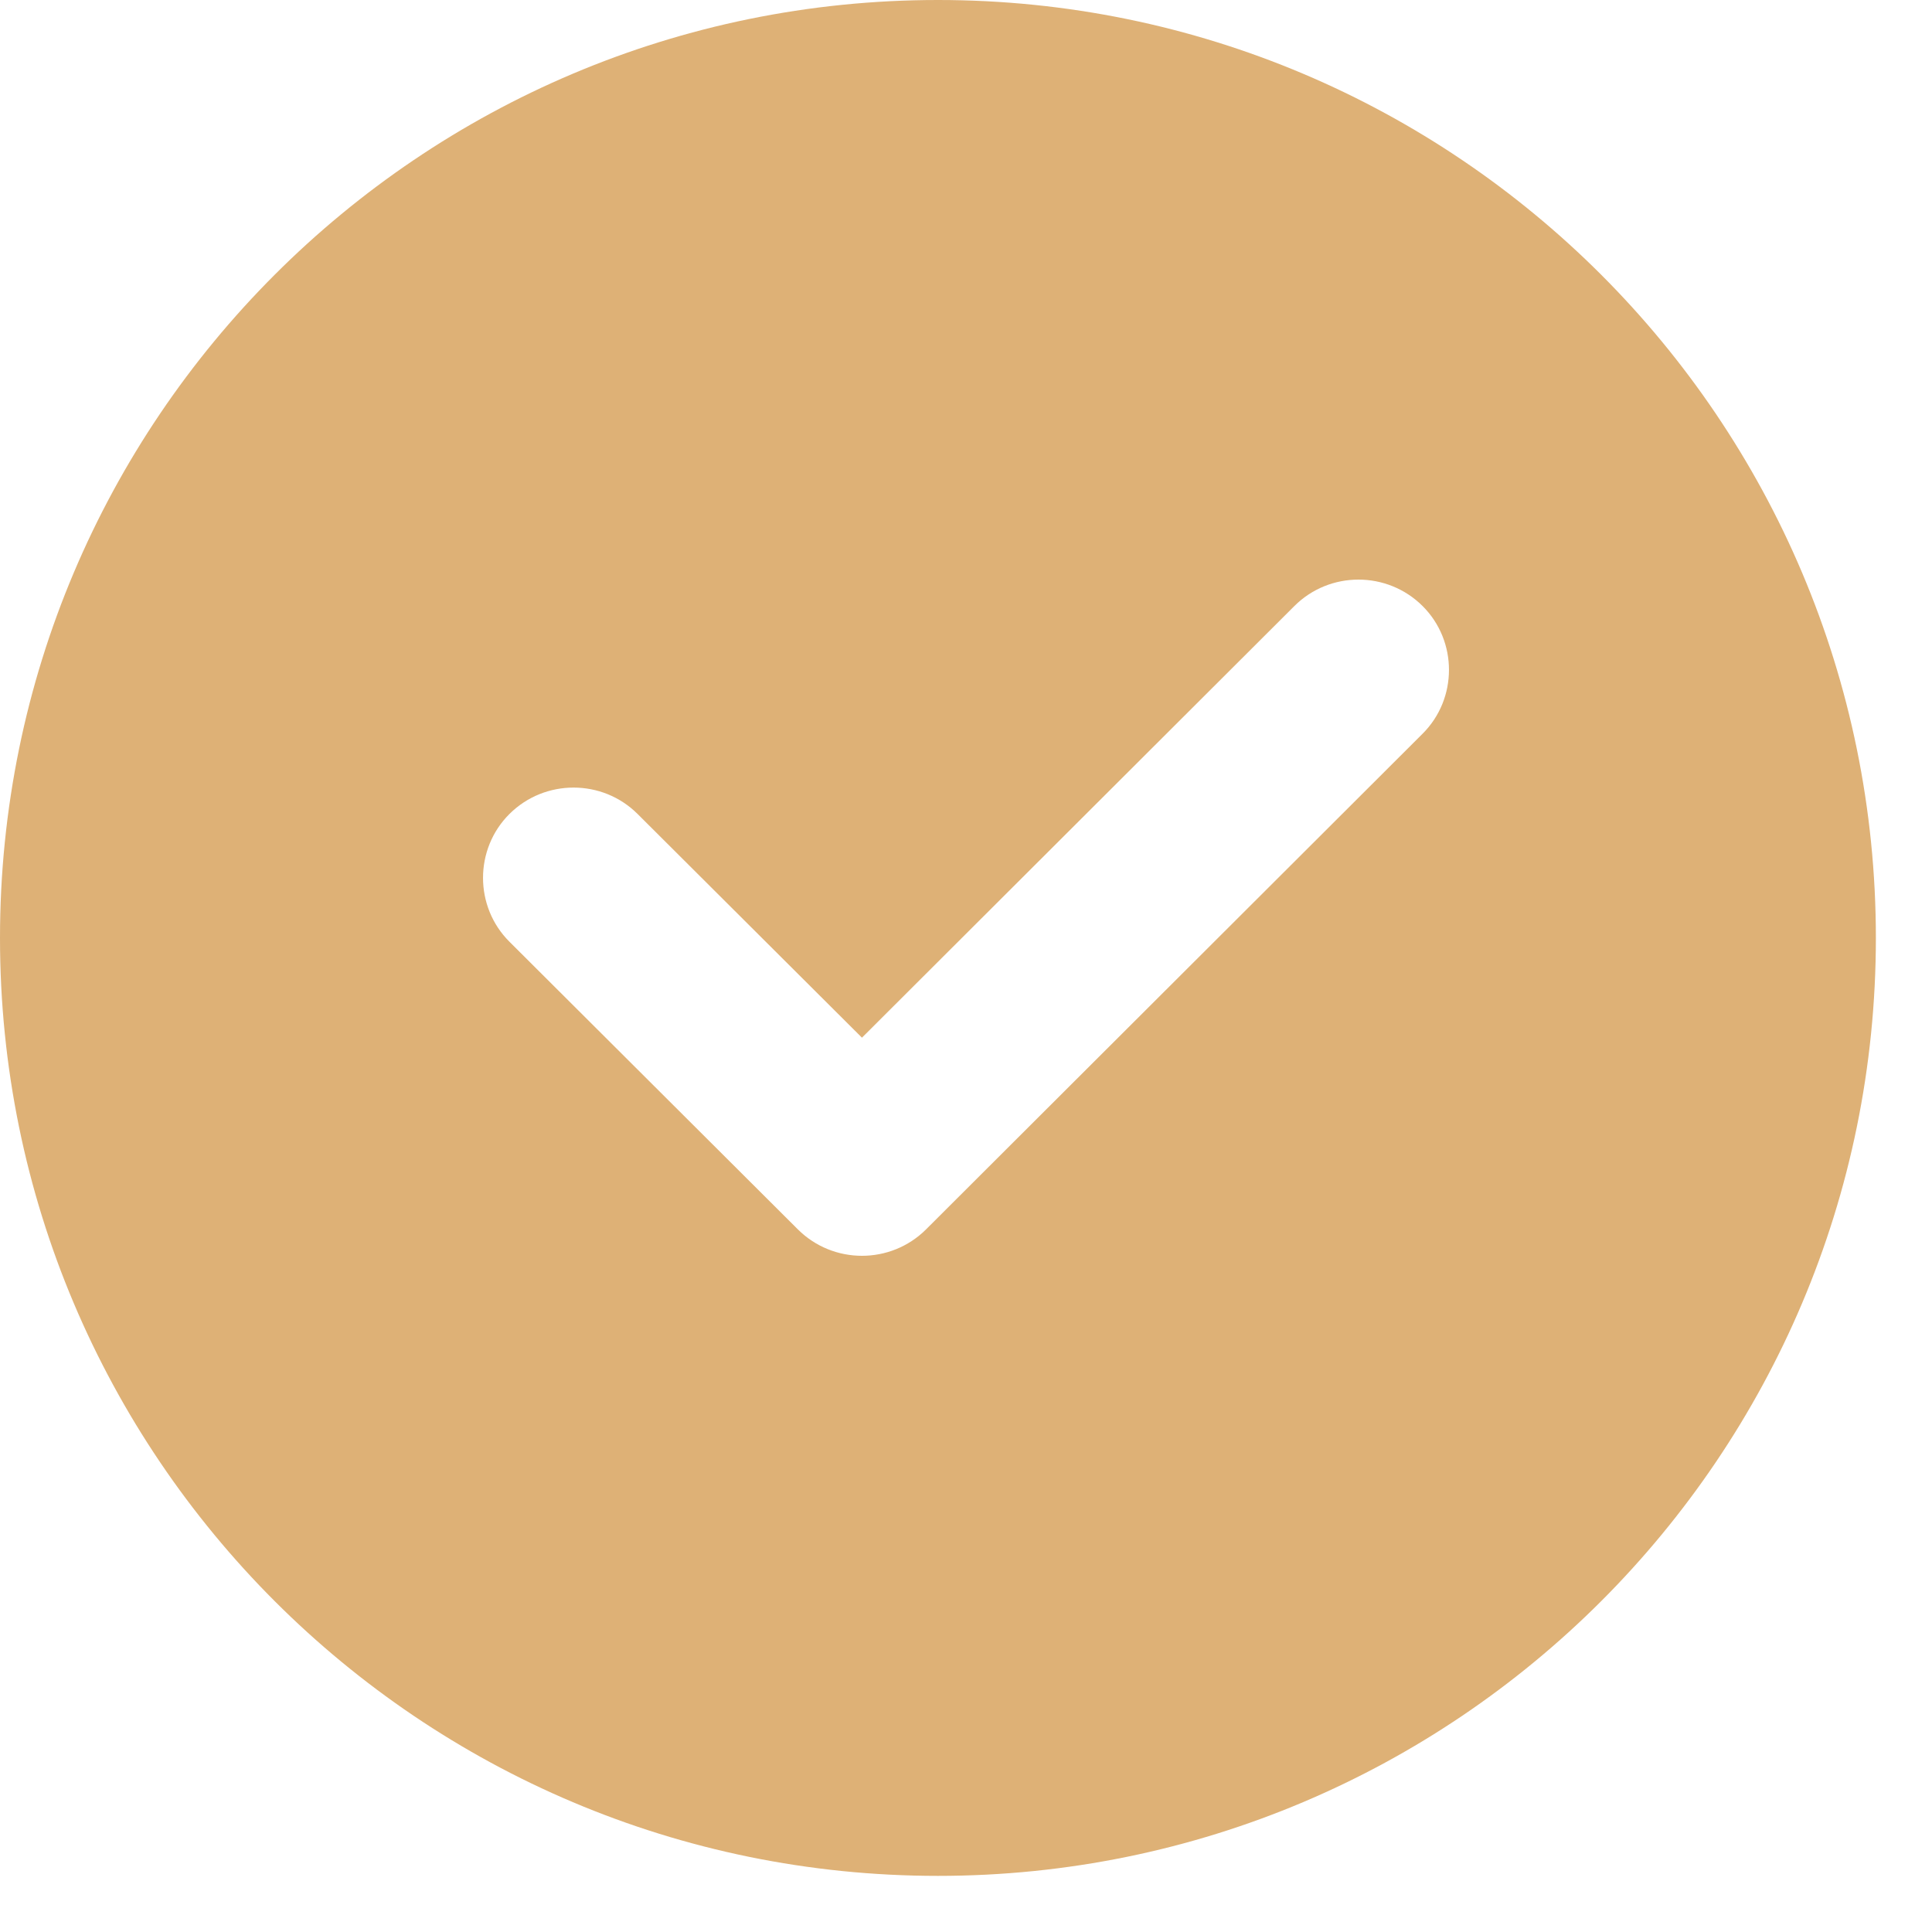 <?xml version="1.0" encoding="UTF-8"?>
<svg width="20px" height="20px" viewBox="0 0 20 20" version="1.1" xmlns="http://www.w3.org/2000/svg" xmlns:xlink="http://www.w3.org/1999/xlink">
    <title>形状结合</title>
    <g id="页面-1" stroke="none" stroke-width="1" fill="none" fill-rule="evenodd">
        <g id="（W）Import-Project" transform="translate(-1209, -391)" fill="#DEB176" fill-rule="nonzero">
            <g id="Frame-625954" transform="translate(240, 196)">
                <g id="Frame-625953" transform="translate(740, 32)">
                    <g transform="translate(0, 82)" id="编组-2">
                        <g transform="translate(0, 61)">
                            <g id="Success" transform="translate(229, 20)">
                                <path d="M9.71,3.16191517e-13 C15.072,3.15206443e-13 19.419,4.347 19.419,9.71 C19.419,15.072 15.072,19.419 9.71,19.419 C4.347,19.419 3.16848233e-13,15.072 3.16191517e-13,9.71 C3.15534801e-13,4.347 4.347,3.17176591e-13 9.71,3.16191517e-13 Z M14.726,6.273 C14.36,5.909 13.765,5.909 13.4,6.273 L13.4,6.273 L8.923,10.742 L6.6,8.426 C6.235,8.062 5.64,8.062 5.274,8.426 C4.909,8.789 4.909,9.386 5.274,9.749 L5.274,9.749 L8.26,12.727 C8.626,13.091 9.22,13.091 9.586,12.727 L9.586,12.727 L14.726,7.596 C15.091,7.233 15.091,6.636 14.726,6.273 Z" id="形状结合"></path>
                            </g>
                        </g>
                    </g>
                </g>
            </g>
        </g>
    </g>
</svg>